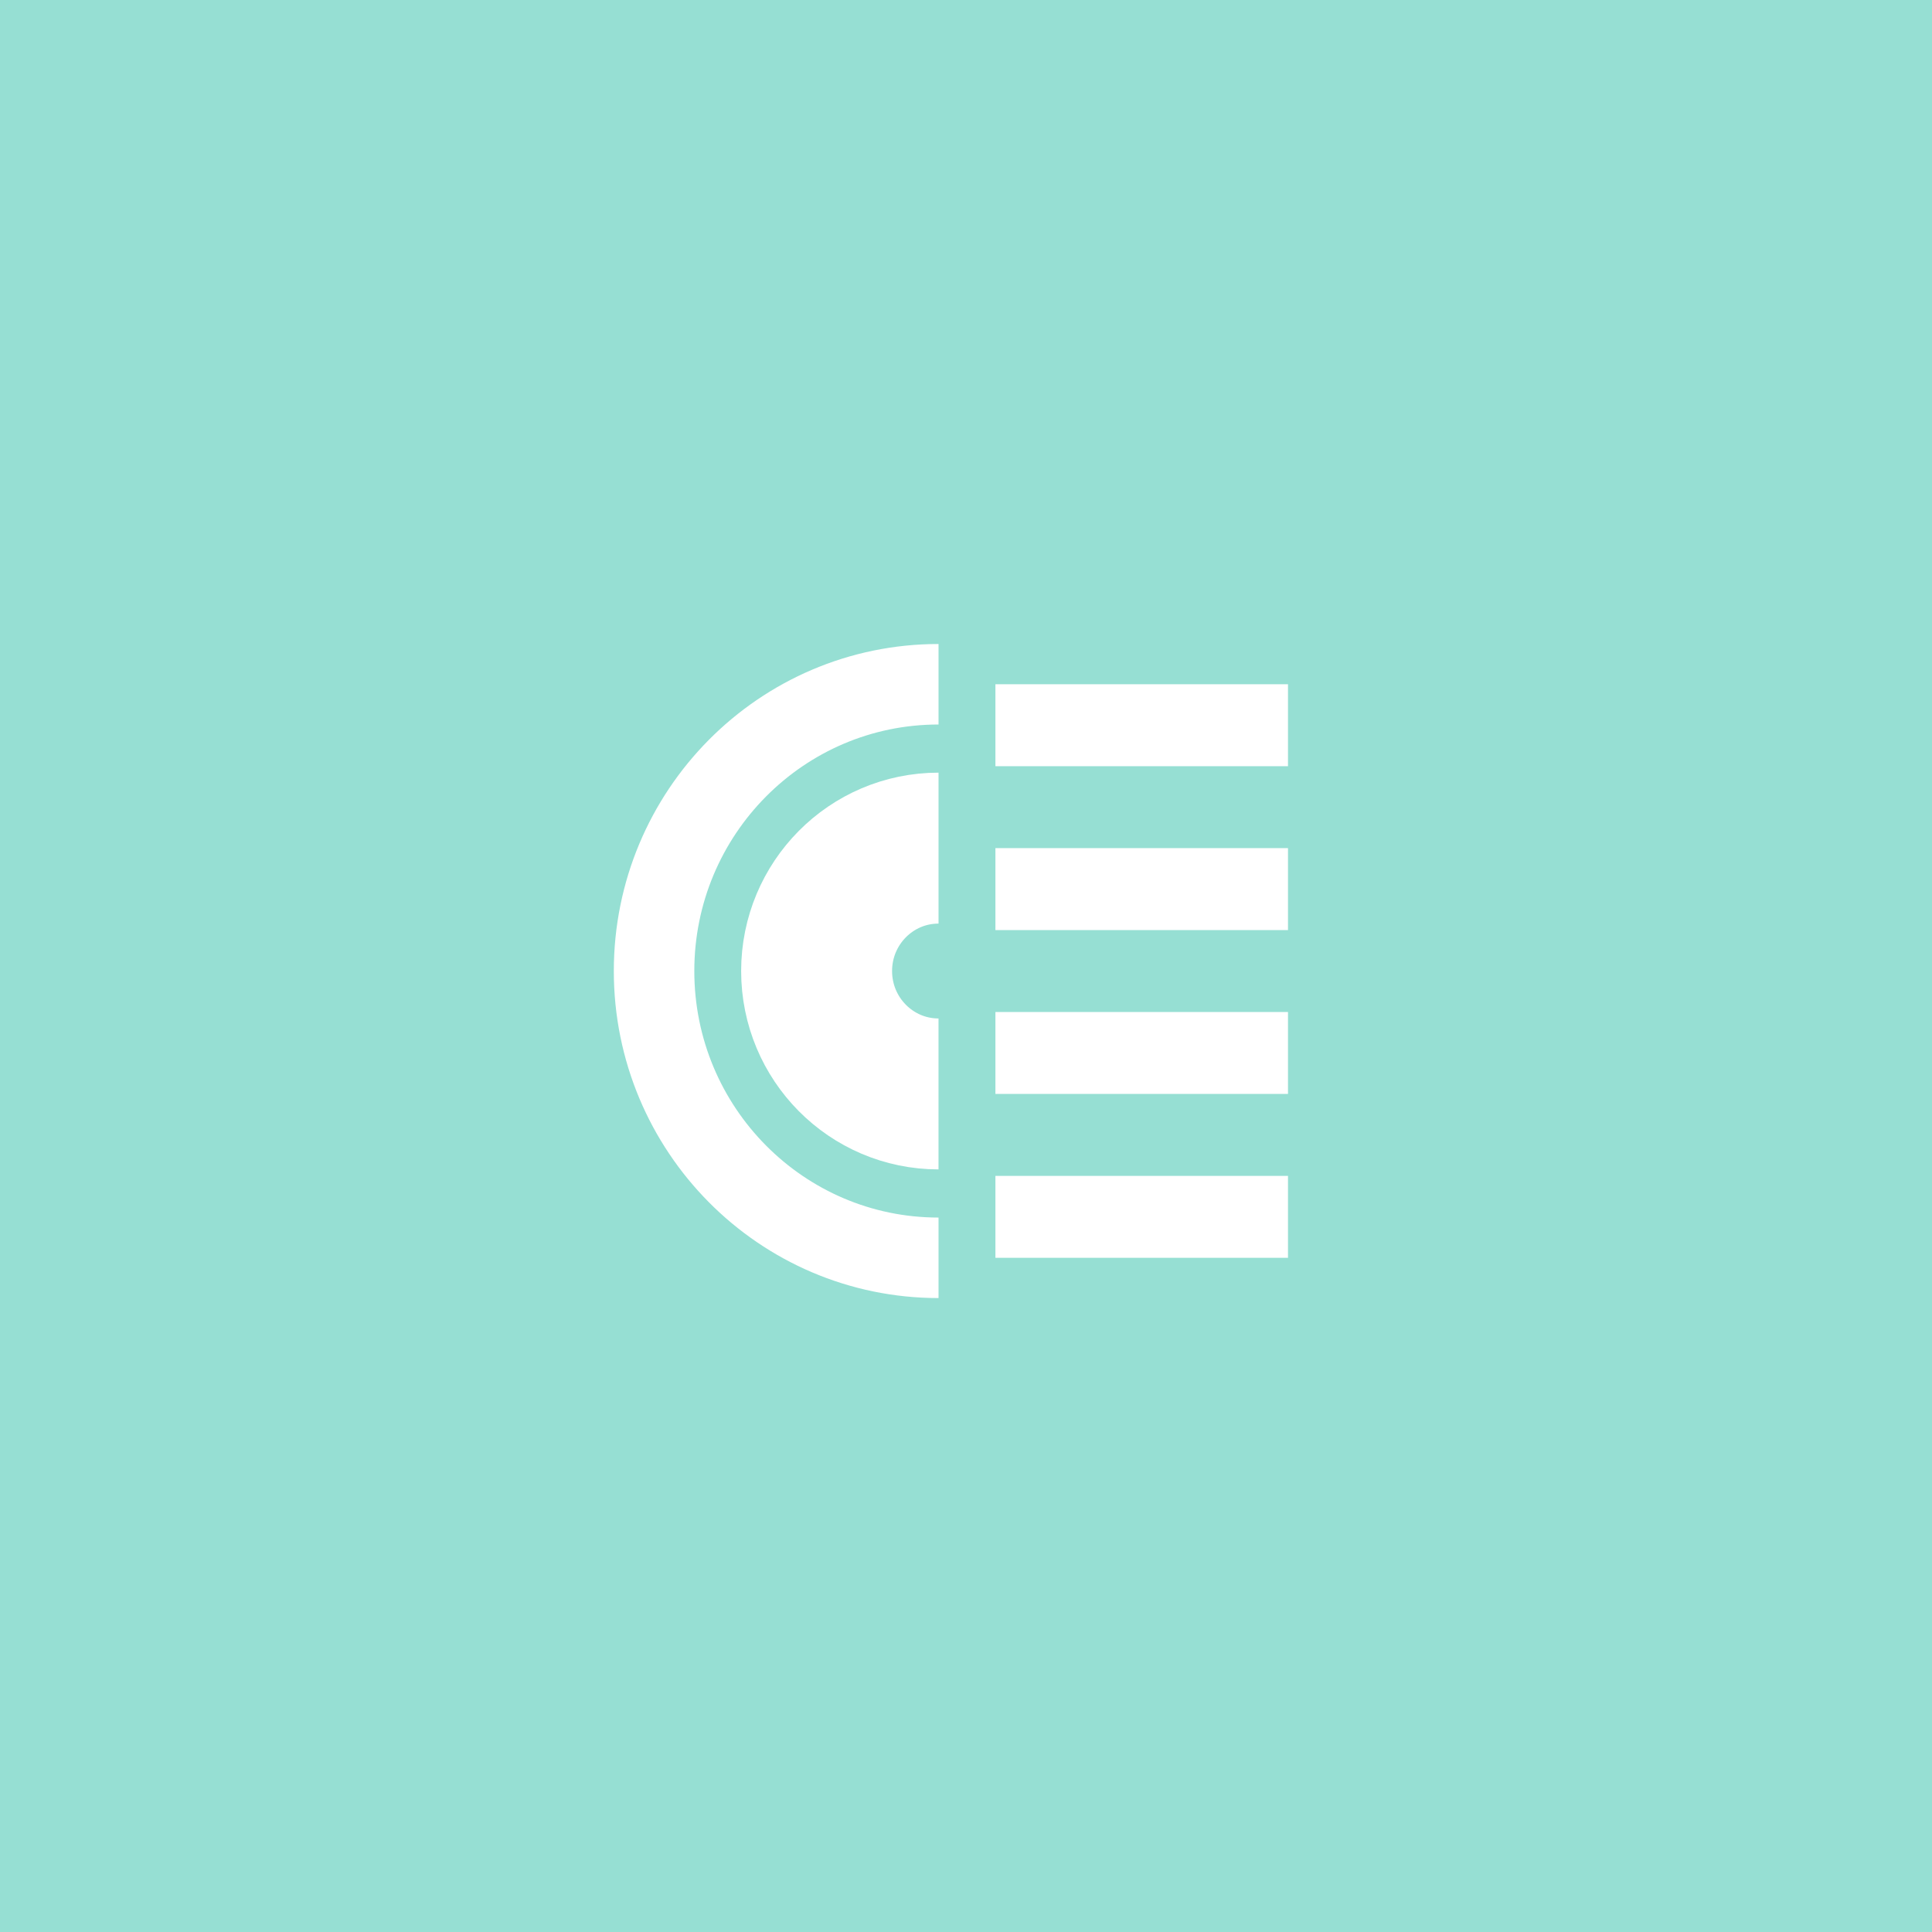 <svg xmlns="http://www.w3.org/2000/svg" width="192" height="192" fill="none">
  <rect width="100%" height="100%" fill="#96DFD3" />
  <path fill="#fff" fill-rule="evenodd"
    d="M128 68H98.923v8.143H128V68Zm0 48.857H98.923V125H128v-8.143Zm-29.077-16.286H128v8.143H98.923v-8.143ZM128 84.286H98.923v8.143H128v-8.143Z"
    clip-rule="evenodd" />
  <path stroke="#fff" stroke-width="8" d="M93.27 68C77.656 68 65 80.76 65 96.5S77.657 125 93.27 125" />
  <path stroke="#fff" stroke-width="15"
    d="M93.27 84.286c-6.692 0-12.116 5.468-12.116 12.214s5.424 12.214 12.115 12.214" />
</svg>
